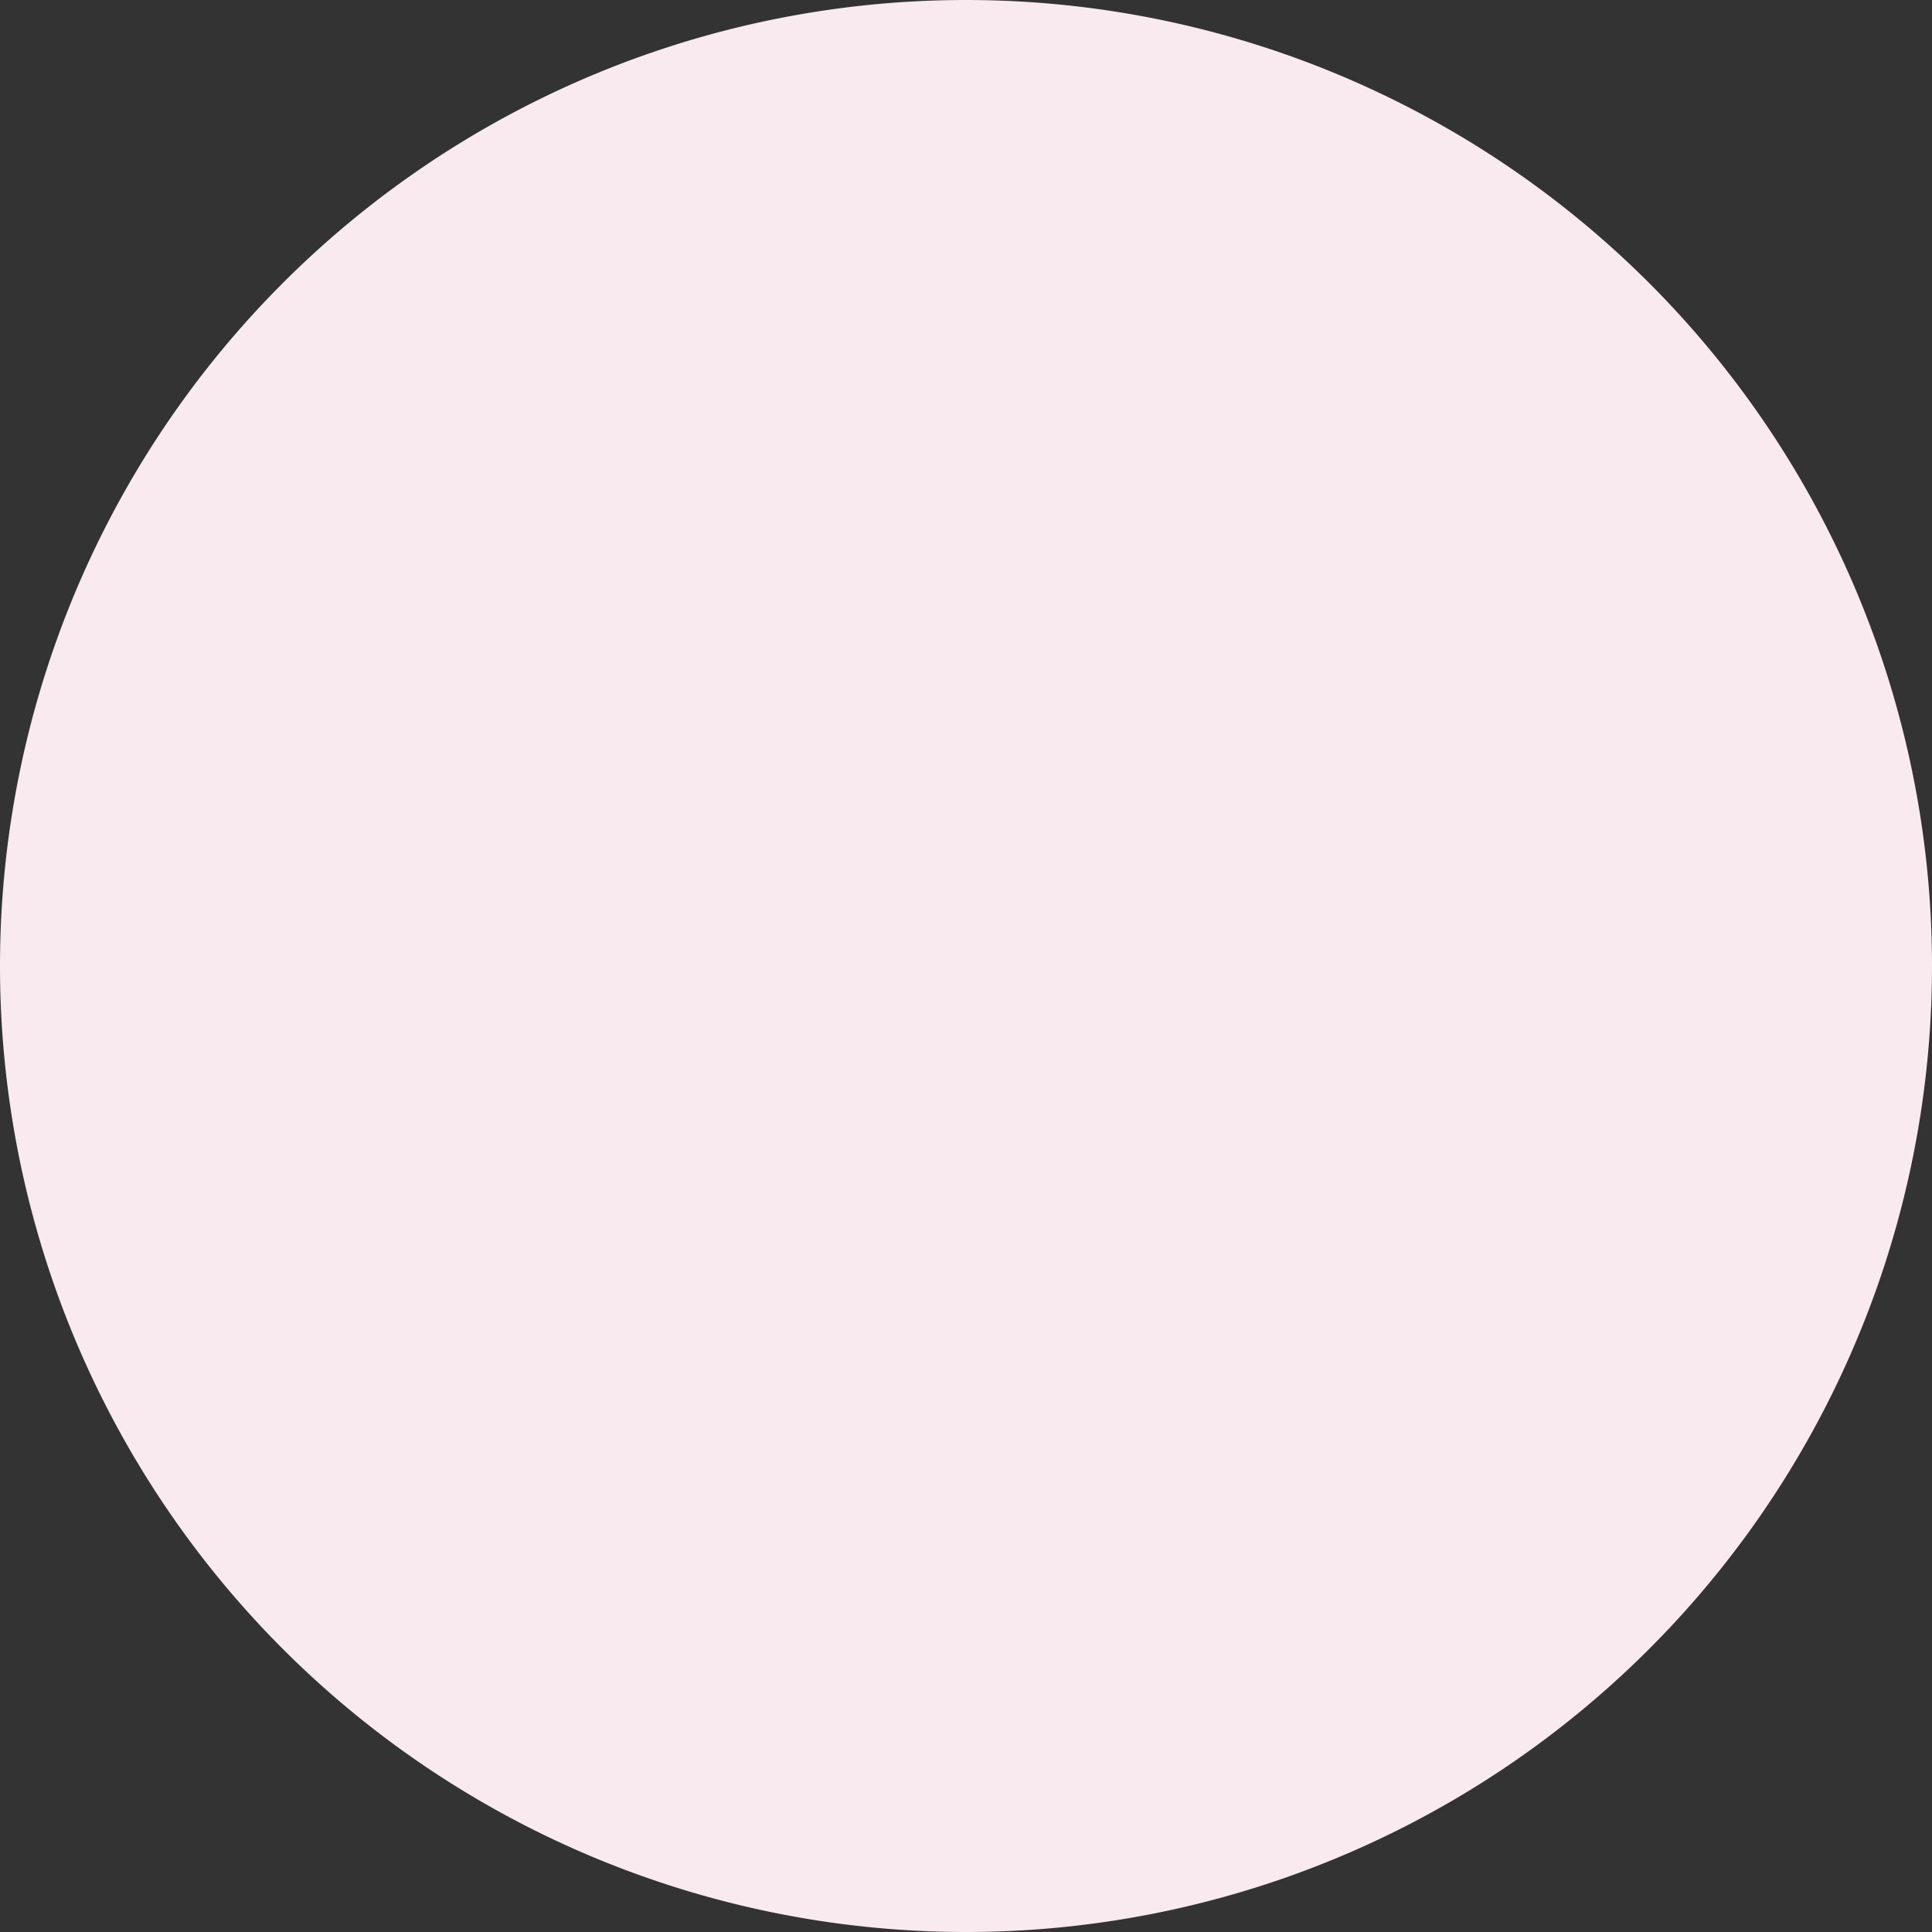 <svg width='100' height='100' xmlns='http://www.w3.org/2000/svg'><rect width="100%" height="100%" fill="#333333" stroke="none"/><path d='M50,0 A50,50 0 0,1 50,100 L50,50 Z' fill='#F8EAEF'/><path d='M50,0 A50,50 0 0,0 50,100 L50,50 Z' fill='#F8EAEF'/></svg>